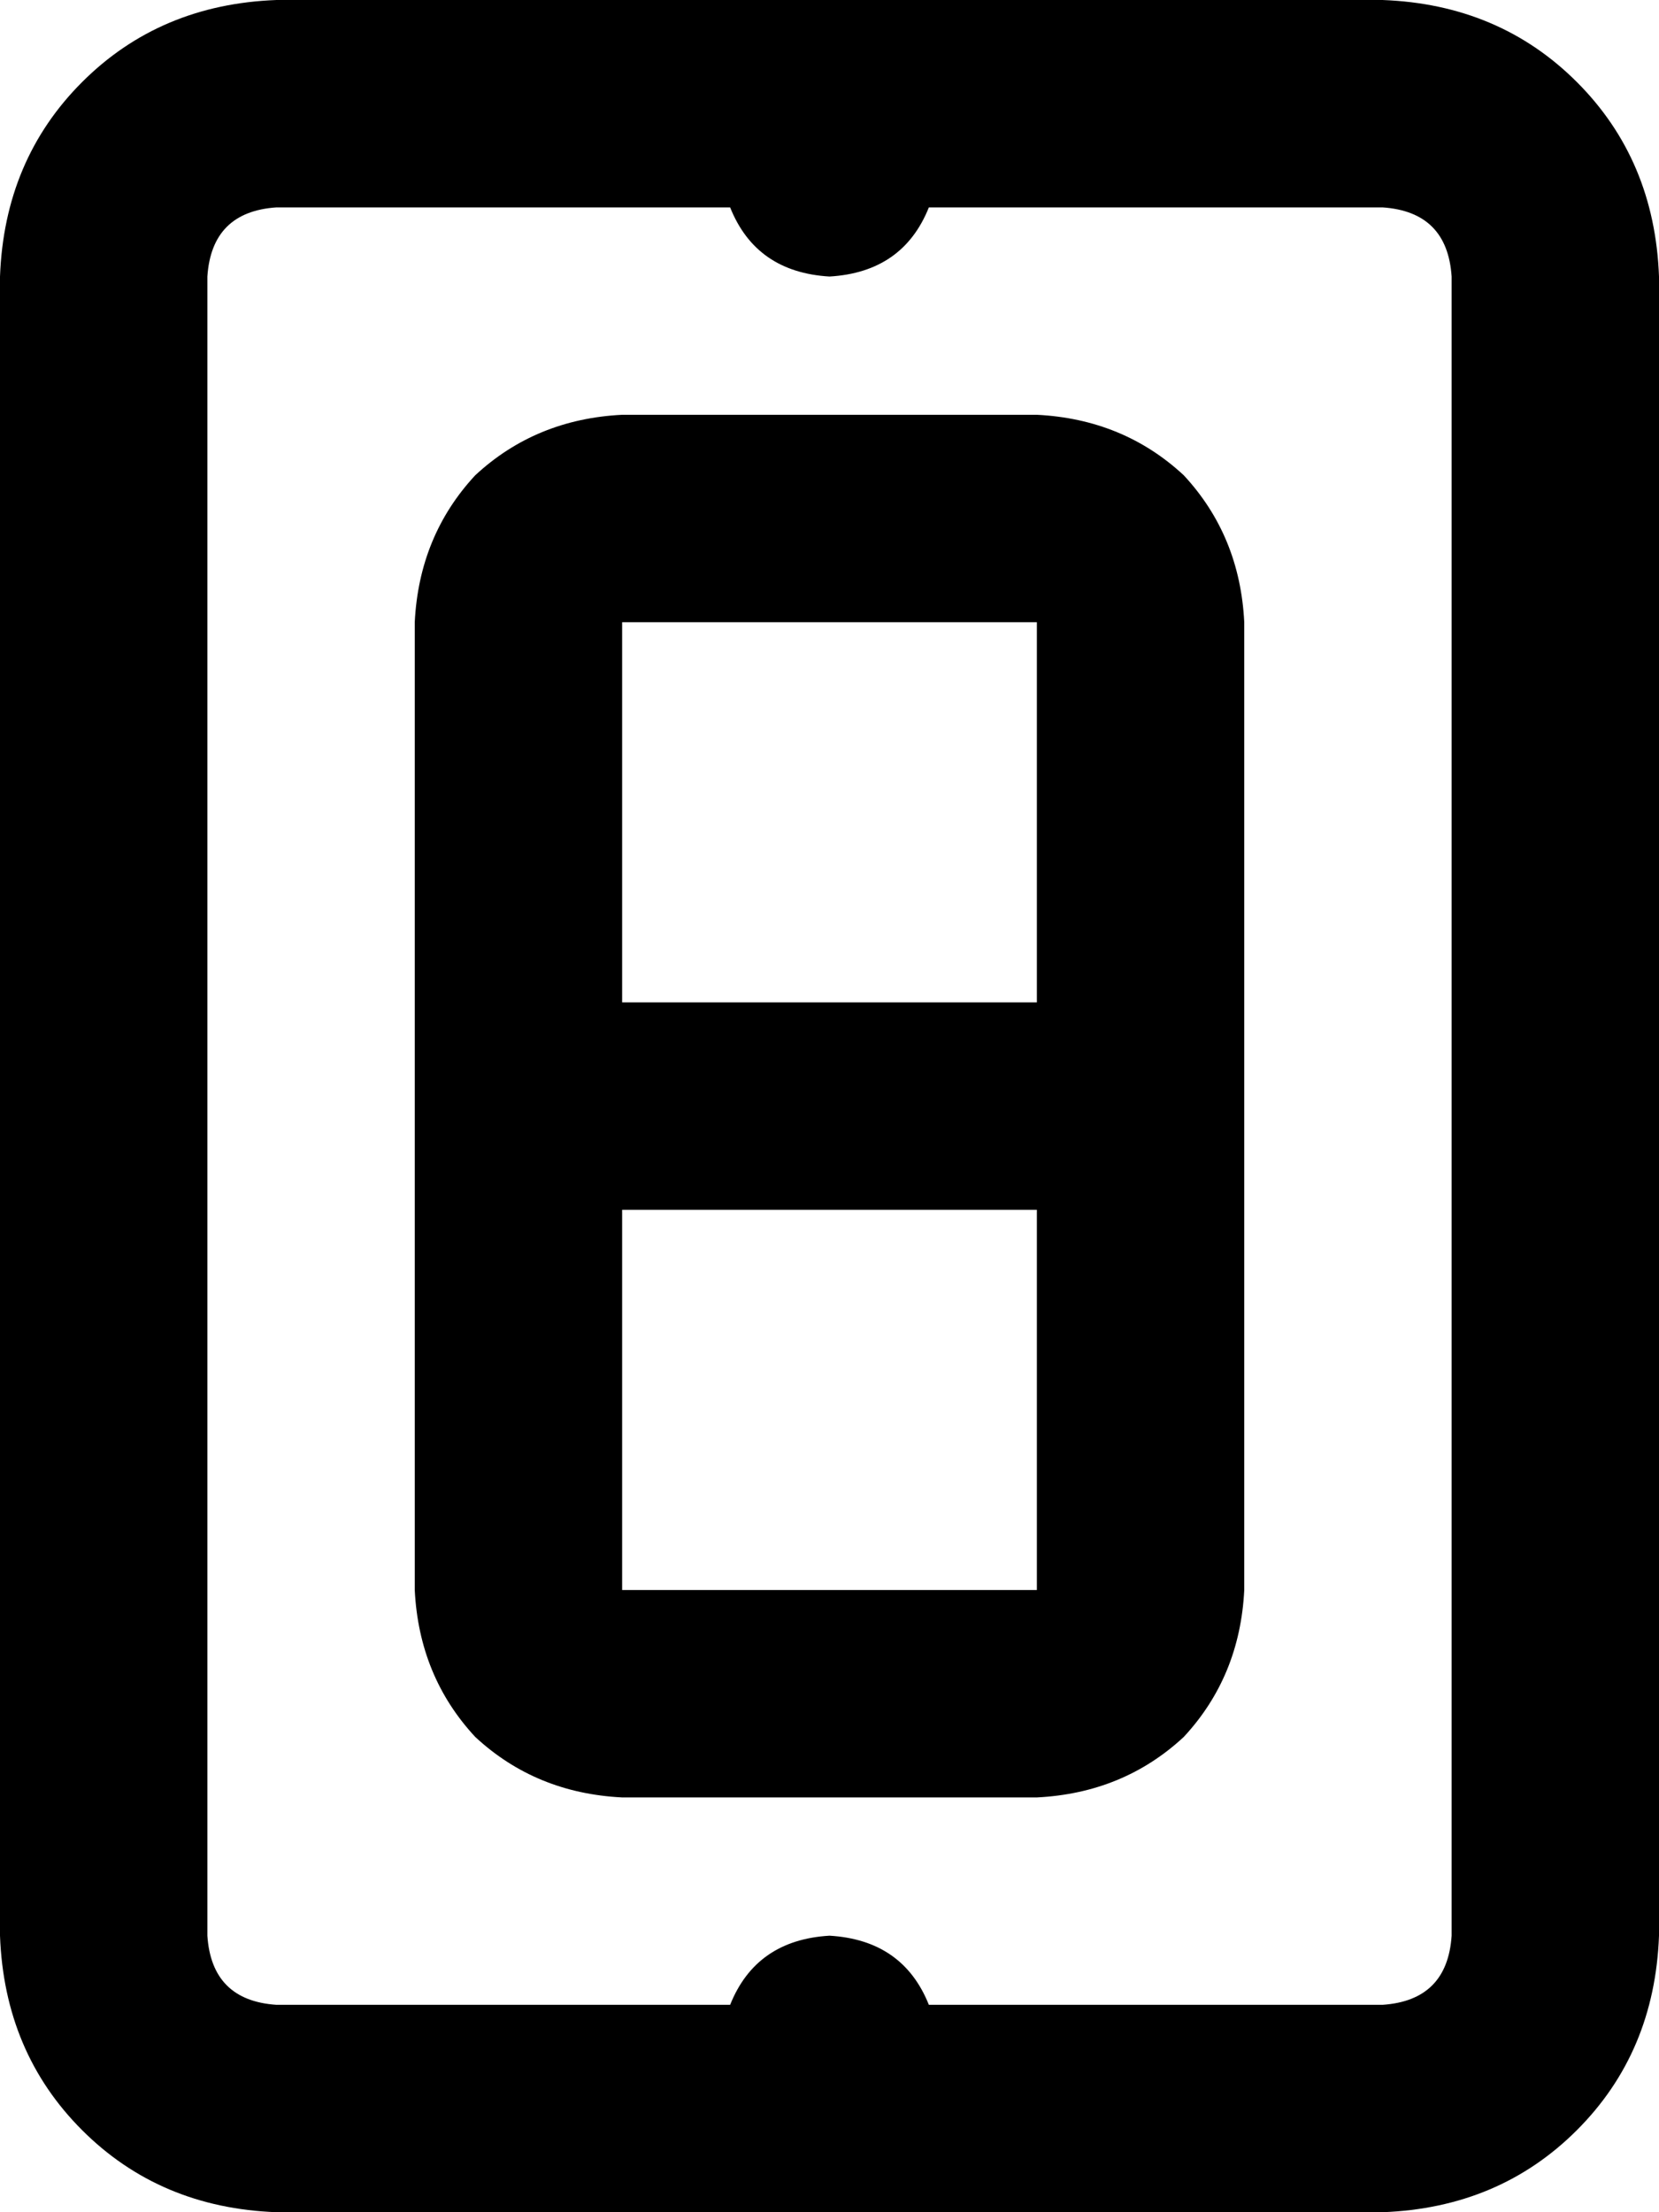 <svg viewBox="0 0 384 512">
  <path
    d="M 192 64 Q 175 63 169 48 L 64 48 Q 49 49 48 64 L 48 448 Q 49 463 64 464 L 169 464 Q 175 449 192 448 Q 209 449 215 464 L 320 464 Q 335 463 336 448 L 336 64 Q 335 49 320 48 L 215 48 Q 209 63 192 64 L 192 64 Z M 0 64 Q 1 37 19 19 L 19 19 Q 37 1 64 0 L 320 0 Q 347 1 365 19 Q 383 37 384 64 L 384 448 Q 383 475 365 493 Q 347 511 320 512 L 64 512 Q 37 511 19 493 Q 1 475 0 448 L 0 64 L 0 64 Z M 144 368 L 240 368 L 240 280 L 144 280 L 144 368 L 144 368 Z M 144 144 L 144 232 L 240 232 L 240 144 L 144 144 L 144 144 Z M 96 144 Q 97 124 110 110 L 110 110 Q 124 97 144 96 L 240 96 Q 260 97 274 110 Q 287 124 288 144 L 288 368 Q 287 388 274 402 Q 260 415 240 416 L 144 416 Q 124 415 110 402 Q 97 388 96 368 L 96 144 L 96 144 Z"
  />
</svg>